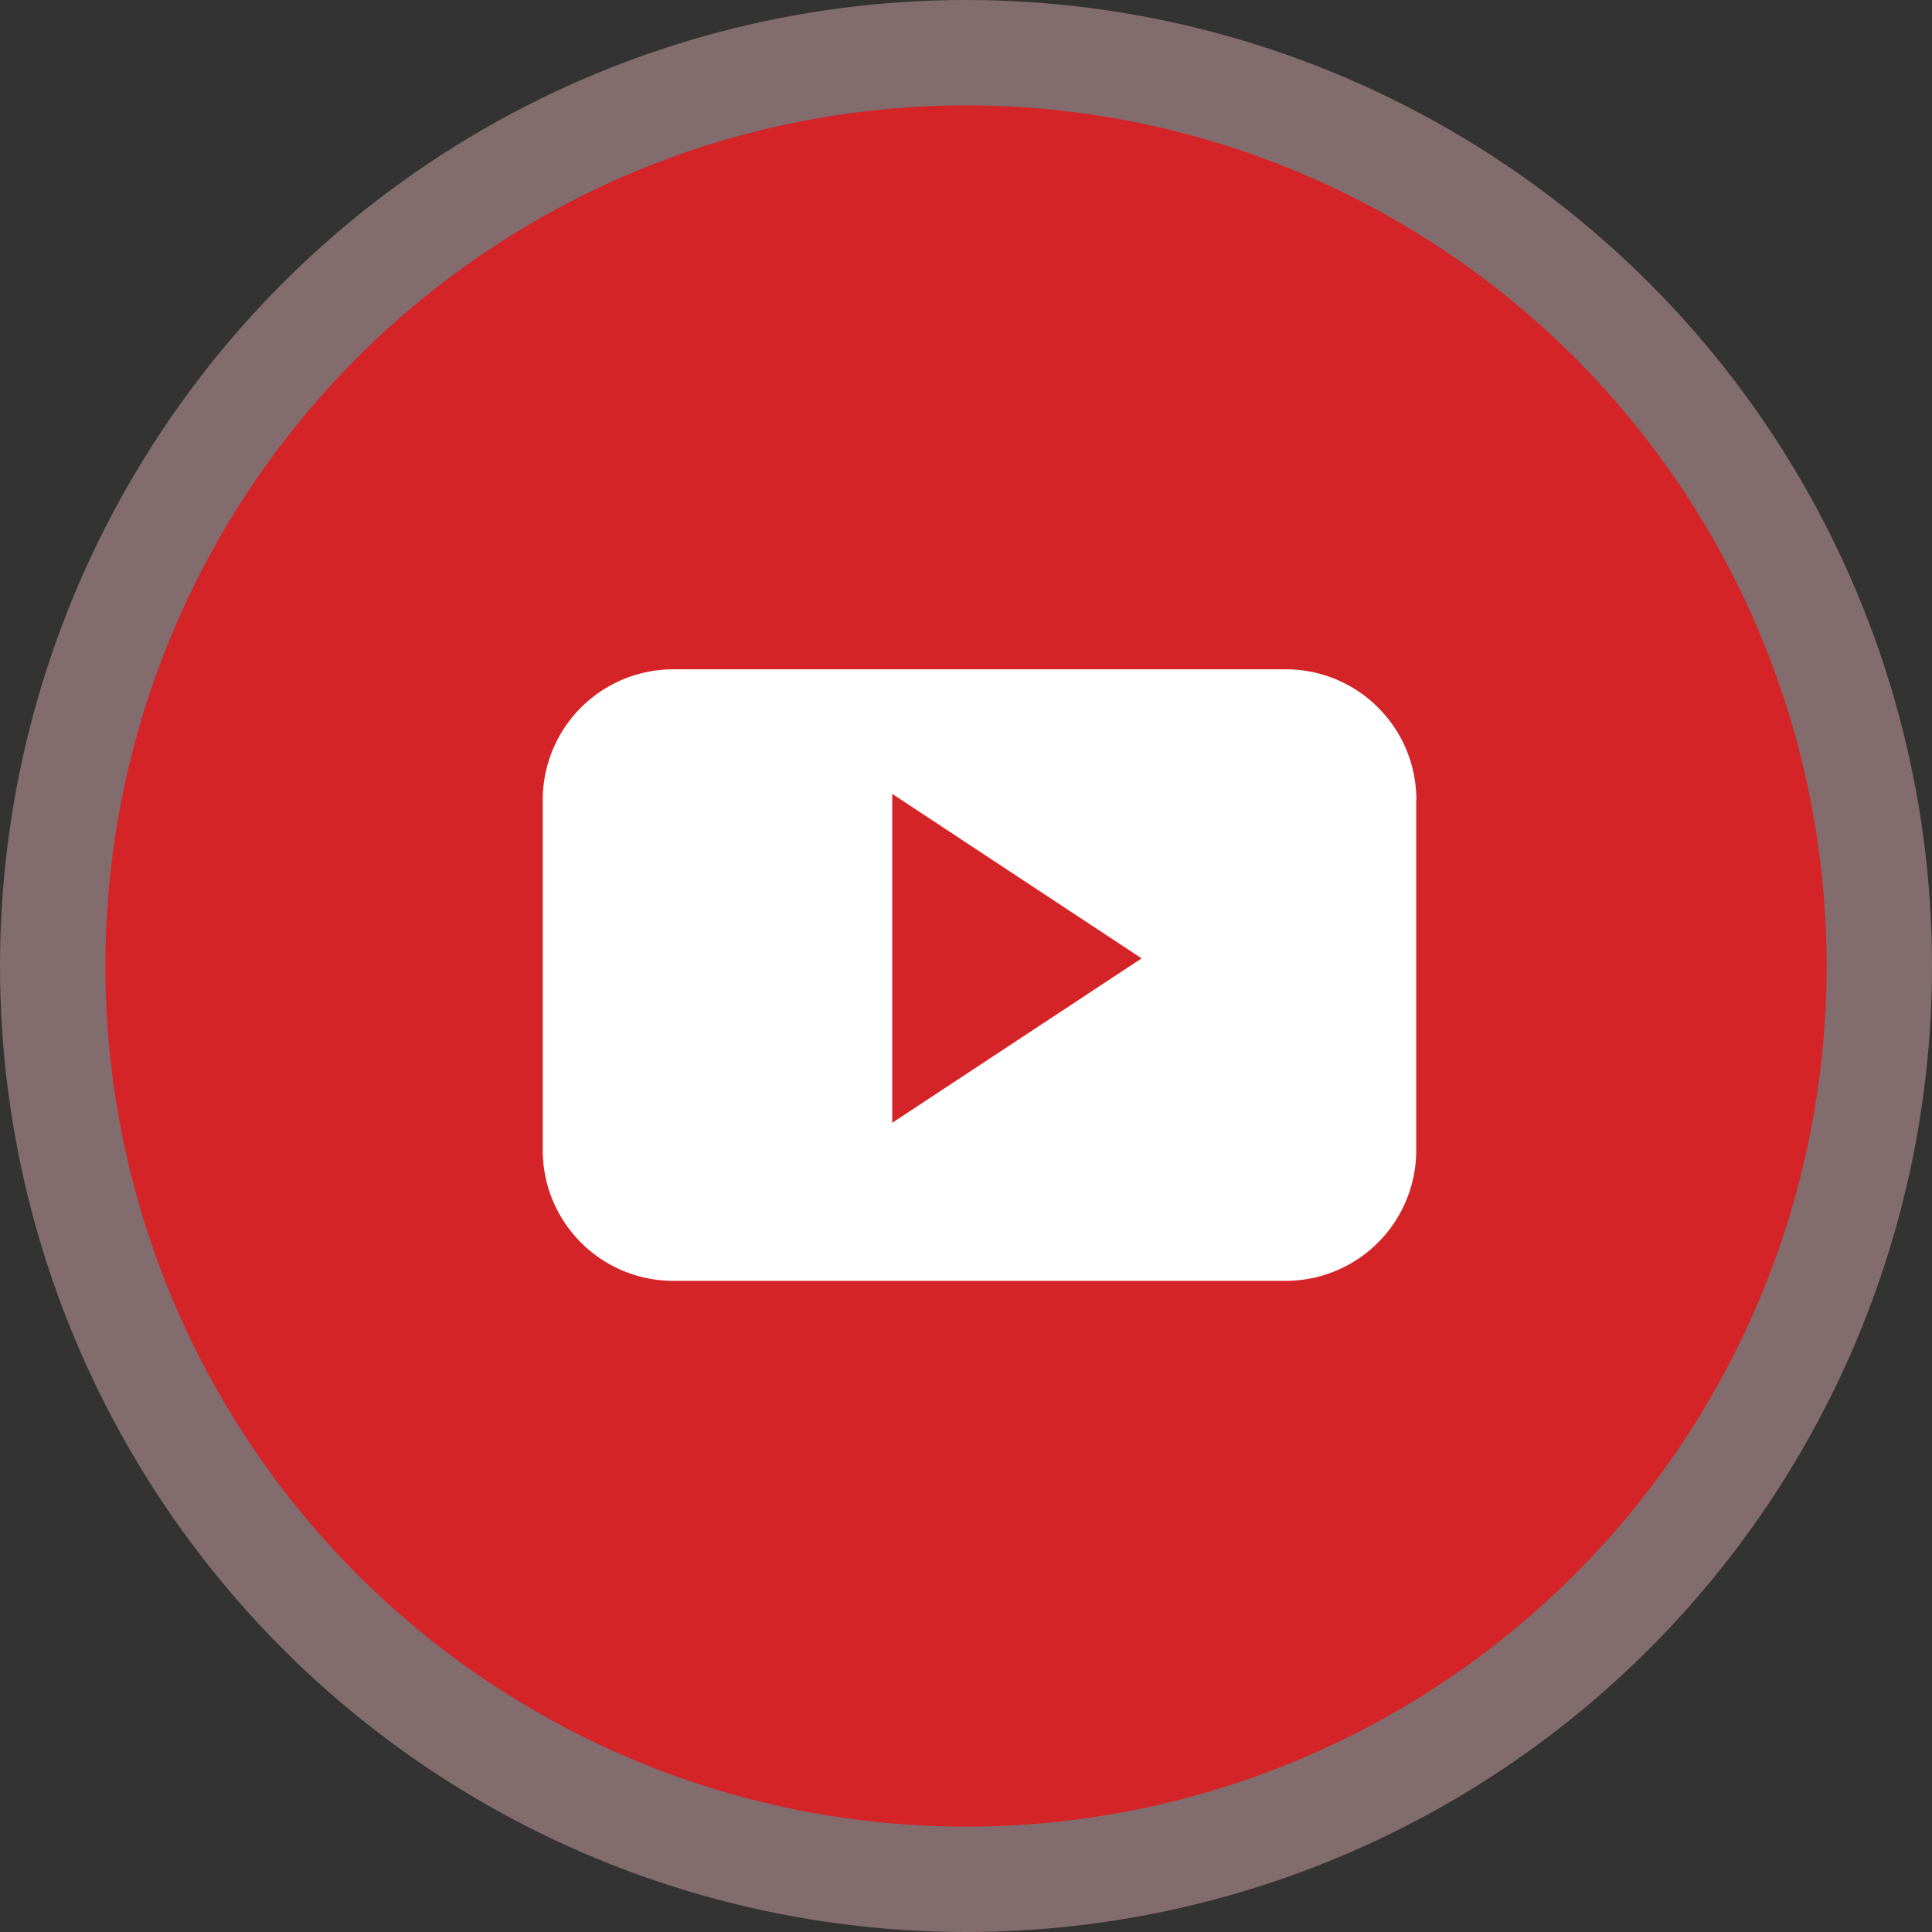 <svg xmlns="http://www.w3.org/2000/svg" xmlns:xlink="http://www.w3.org/1999/xlink" width="55" height="55" viewBox="0 0 55 55"><rect x="0" y="0" width="55" height="55" fill="#333333" stroke="none"/><defs><style>.a{fill:#fff;}.b{fill:#e9b5b7;opacity:0.44;}.c{clip-path:url(#a);}.d{fill:#d42428;}</style><clipPath id="a"><circle class="a" cx="24.5" cy="24.5" r="24.5" transform="translate(54 213)"/></clipPath></defs><g transform="translate(-51 -210)"><circle class="b" cx="27.5" cy="27.5" r="27.5" transform="translate(51 210)"/><g class="c"><g transform="translate(54 213)"><circle class="d" cx="24.5" cy="24.5" r="24.5" transform="translate(0 0)"/><path class="a" d="M37.321,19.772A3.717,3.717,0,0,0,33.6,16.054H16.167a3.717,3.717,0,0,0-3.716,3.719v9.971a3.717,3.717,0,0,0,3.716,3.719H33.6a3.717,3.717,0,0,0,3.717-3.719V19.772ZM22.4,28.964V19.6l7.1,4.683Z"/></g></g></g></svg>